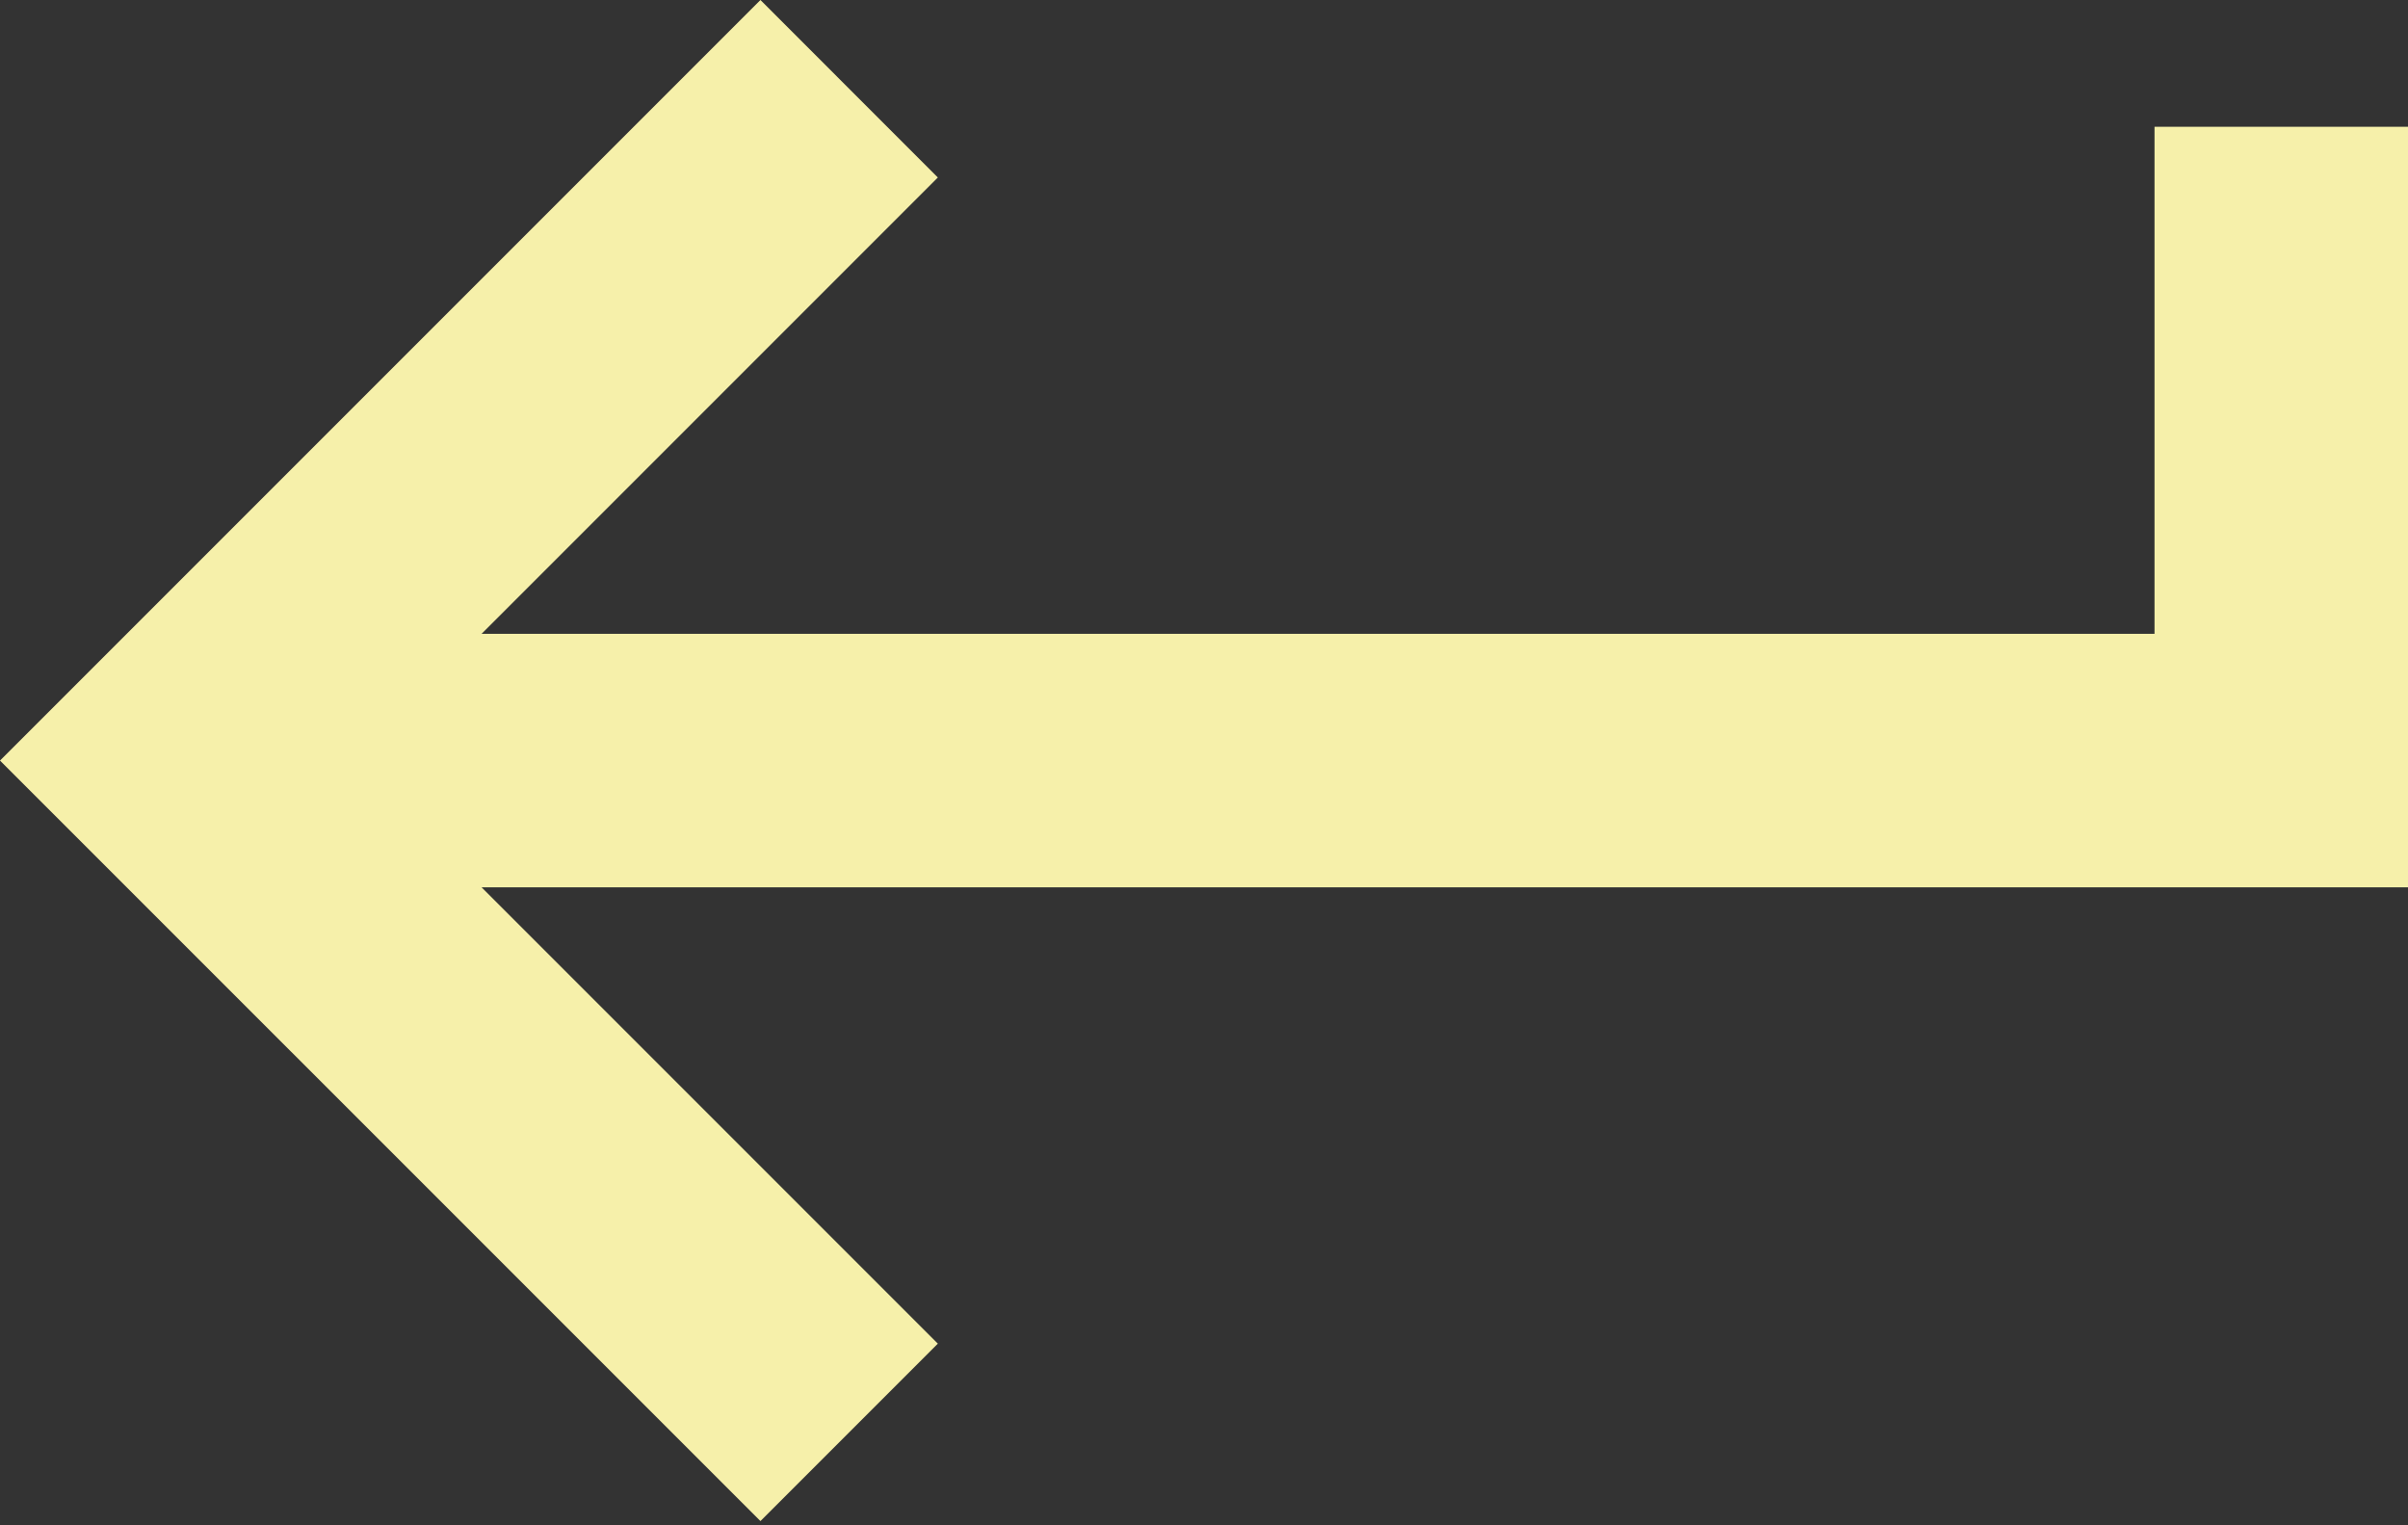 <?xml version="1.0" encoding="UTF-8" standalone="no"?>
<svg width="30px" height="19px" viewBox="0 0 30 19" version="1.1" xmlns="http://www.w3.org/2000/svg" xmlns:xlink="http://www.w3.org/1999/xlink" xmlns:sketch="http://www.bohemiancoding.com/sketch/ns">
    <rect x="0" y="0" width="30" height="19" fill="#333333" stroke="none"/>
    <!-- Generator: Sketch 3.4.4 (17249) - http://www.bohemiancoding.com/sketch -->
    <title>Shape</title>
    <desc>Created with Sketch.</desc>
    <defs></defs>
    <g id="Responsive" stroke="none" stroke-width="1" fill="none" fill-rule="evenodd" sketch:type="MSPage">
        <g id="Desktop-HD-Copy-3" sketch:type="MSArtboardGroup" transform="translate(-793, -2627)" fill="#F6F0AA">
            <path d="M819.842,2628.579 L819.842,2634.895 L799,2634.895 L804.684,2629.211 L802.474,2627 L793,2636.474 L802.474,2645.947 L804.684,2643.737 L799,2638.053 L823,2638.053 L823,2628.579 L819.842,2628.579 Z" id="Shape" sketch:type="MSShapeGroup"></path>
        </g>
    </g>
</svg>
